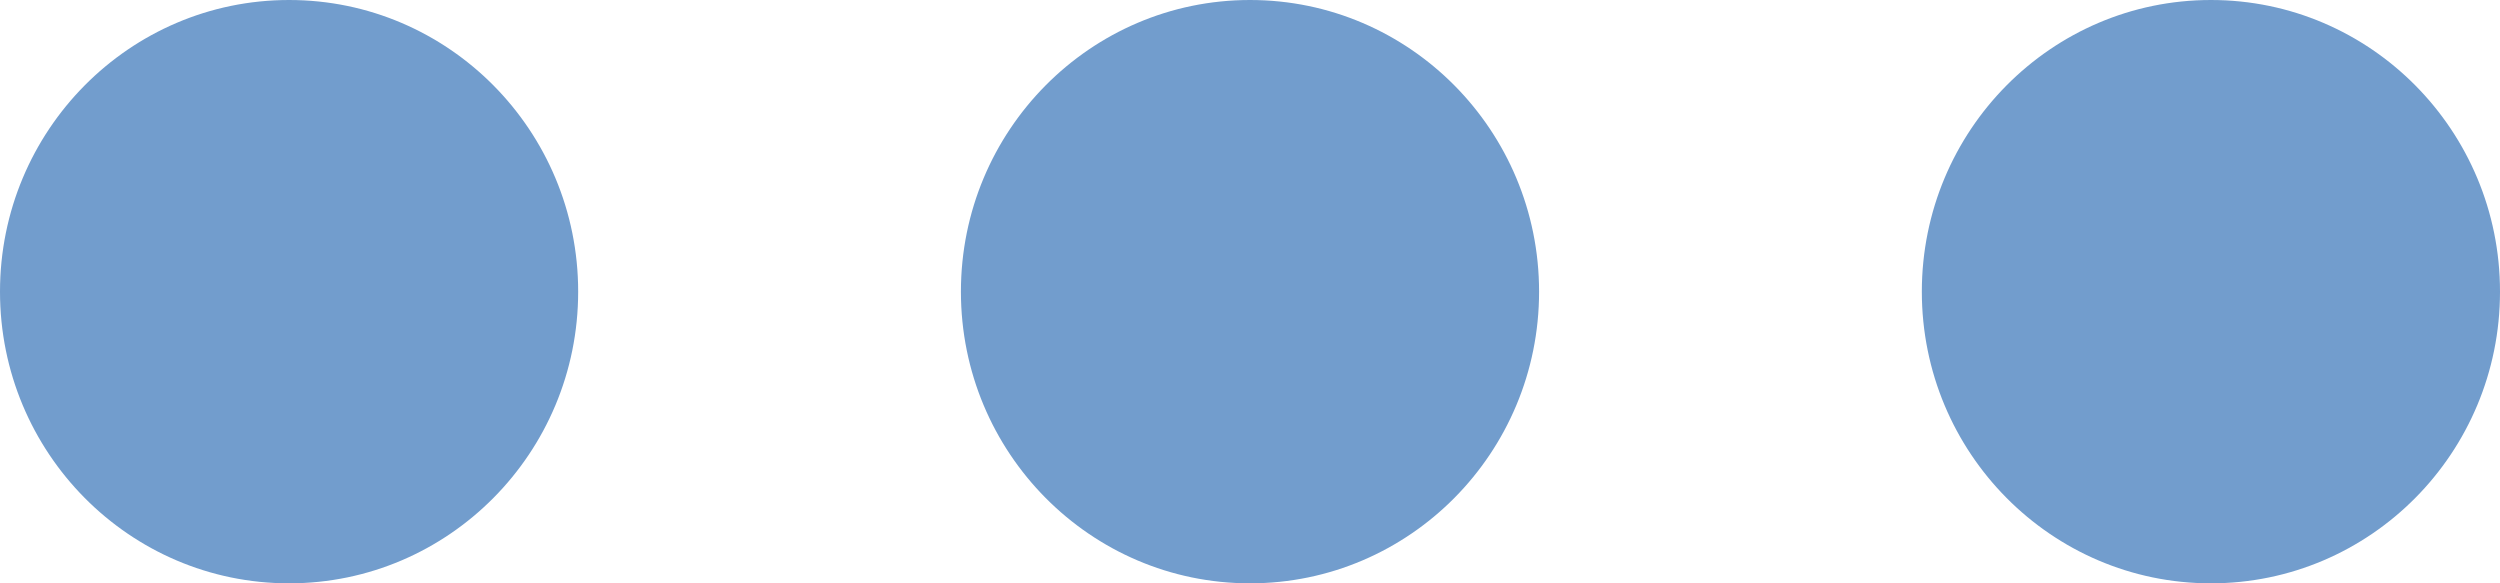 <svg version="1.1" xmlns="http://www.w3.org/2000/svg" xmlns:xlink="http://www.w3.org/1999/xlink" width="30" height="7" viewBox="0 0 30 7">
<g id="divider-circles">
<path id="circle" d="M26.531,7.000 C24.616,7.000 23.062,5.433 23.062,3.500 C23.062,1.567 24.616,0.000 26.531,0.000 C28.447,0.000 30.000,1.567 30.000,3.500 C30.000,5.433 28.447,7.000 26.531,7.000 zM15.000,7.000 C13.084,7.000 11.531,5.433 11.531,3.500 C11.531,1.567 13.084,0.000 15.000,0.000 C16.916,0.000 18.469,1.567 18.469,3.500 C18.469,5.433 16.916,7.000 15.000,7.000 zM3.469,7.000 C1.553,7.000 -0.000,5.433 -0.000,3.500 C-0.000,1.567 1.553,0.000 3.469,0.000 C5.384,0.000 6.938,1.567 6.938,3.500 C6.938,5.433 5.384,7.000 3.469,7.000 z" fill="#729DCD" />
</g>
</svg>
